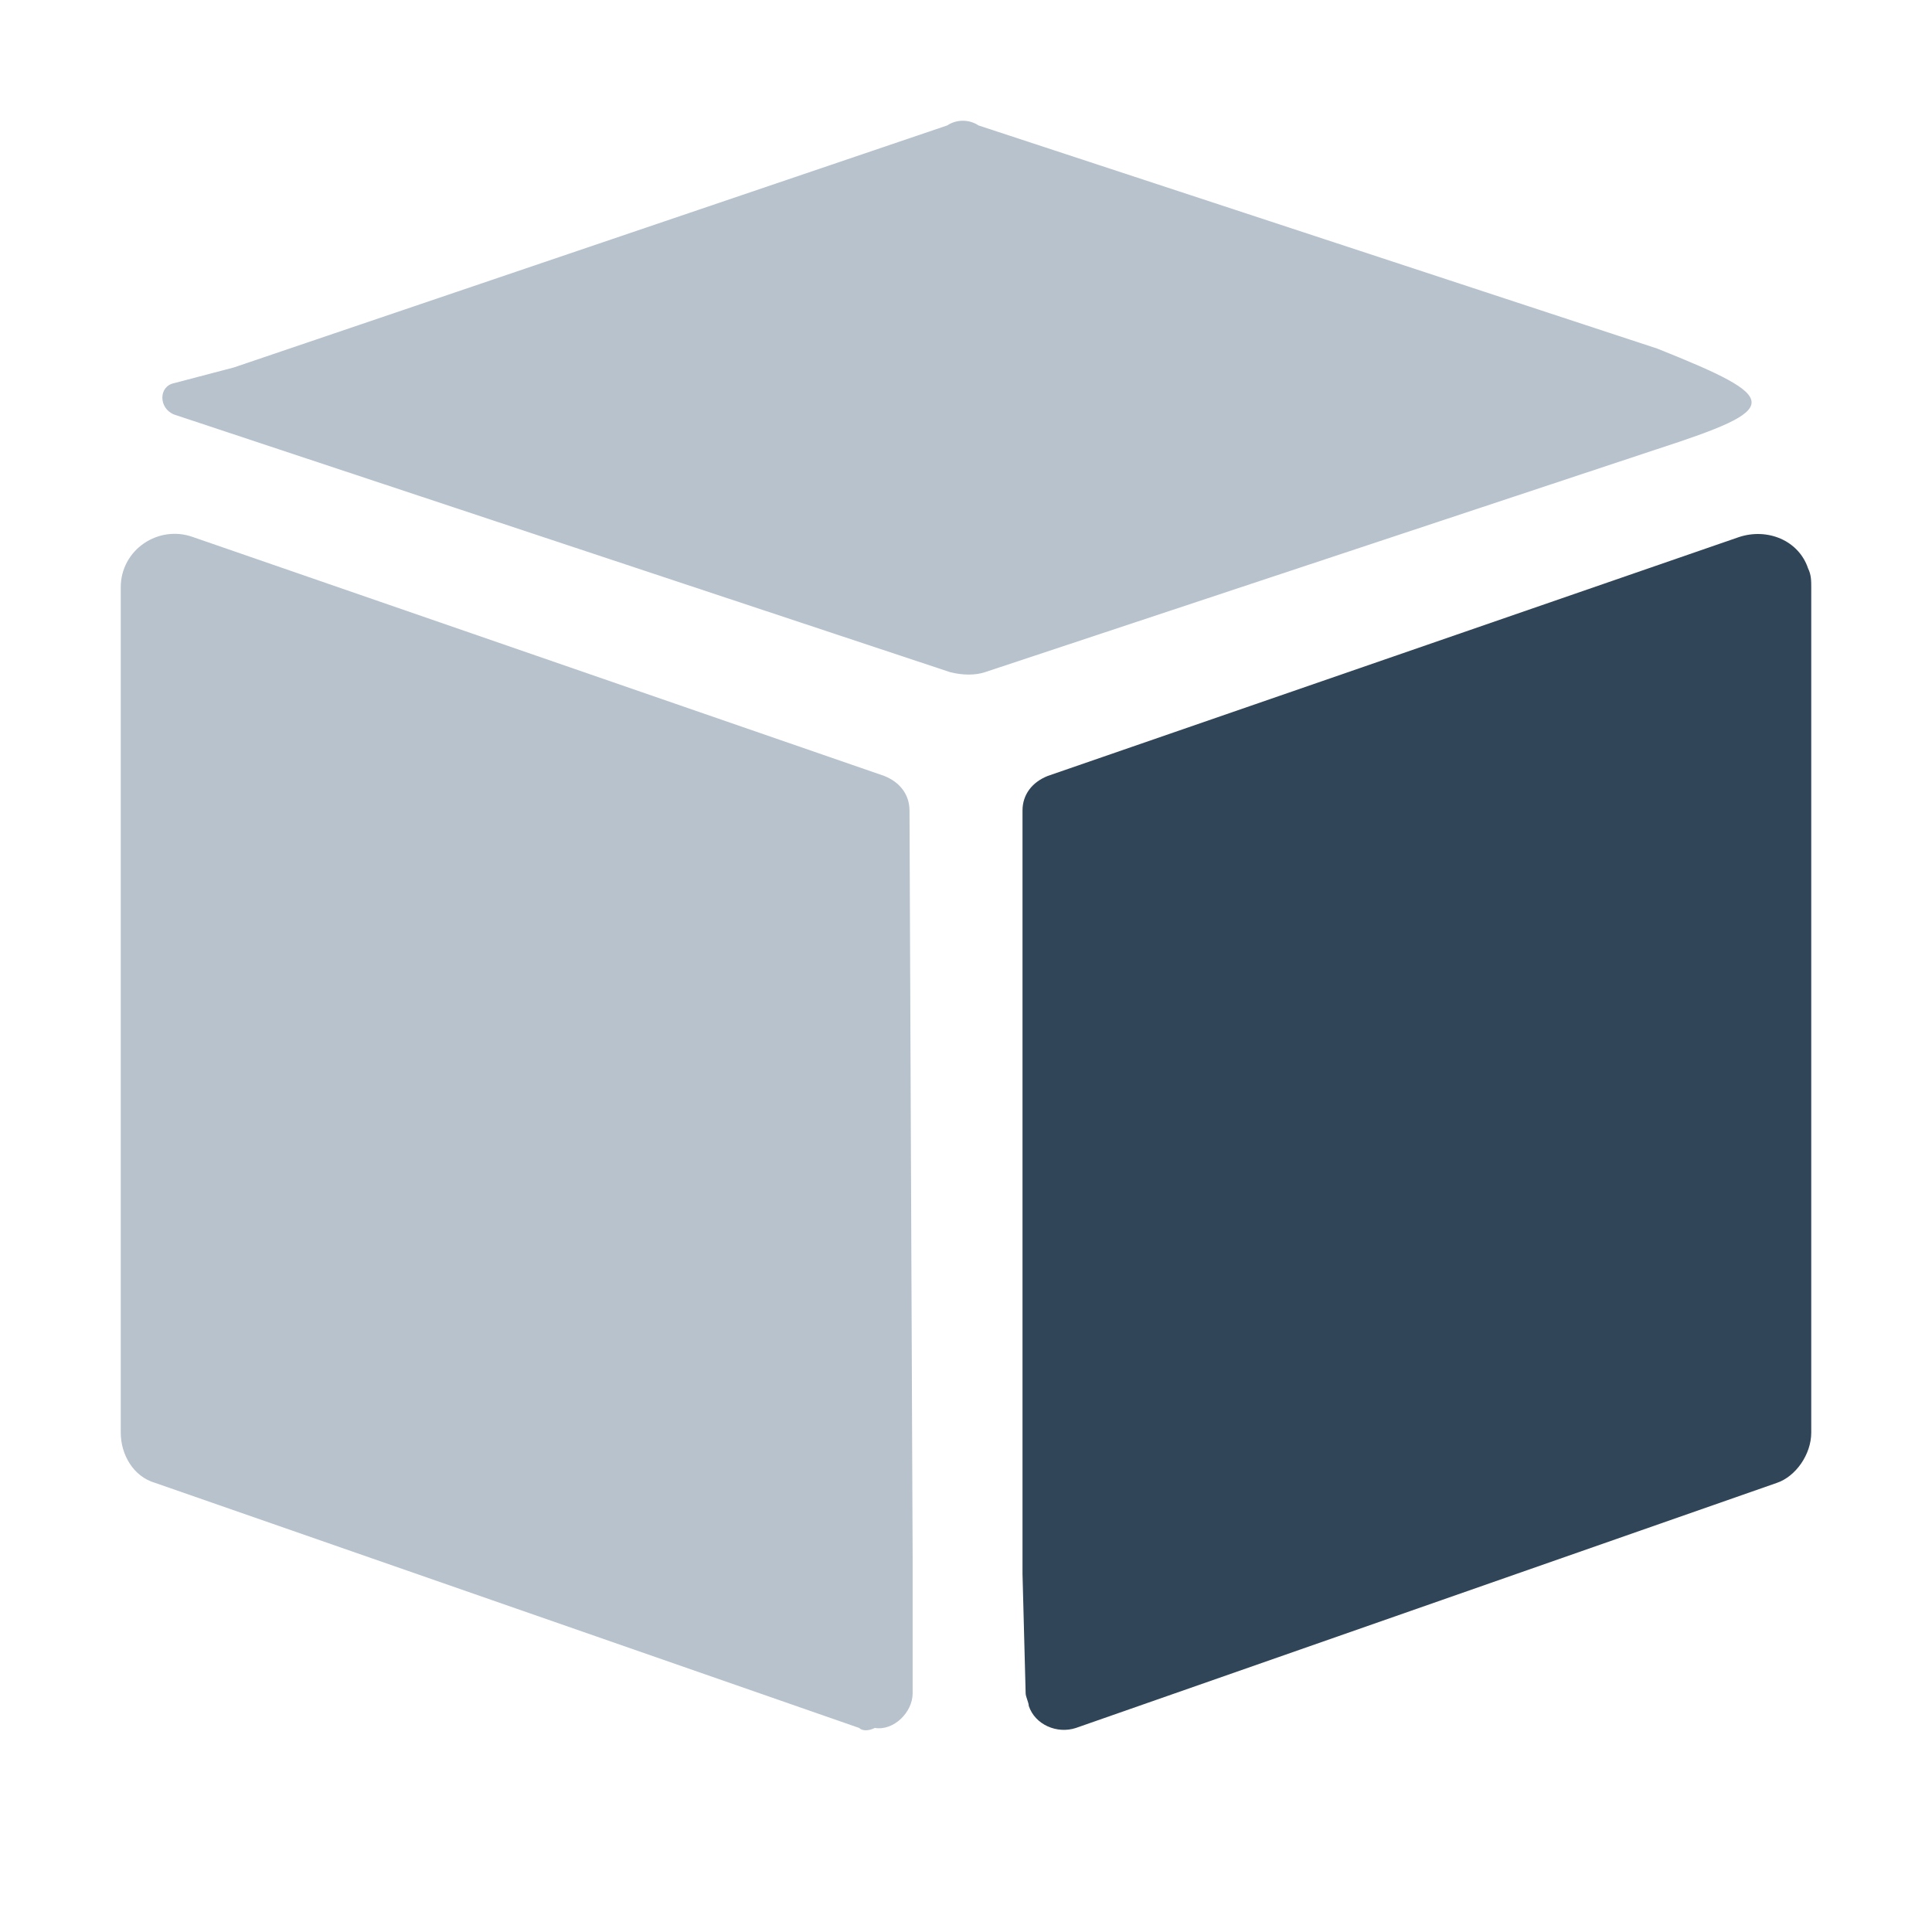 <?xml version="1.0" encoding="UTF-8"?>
<svg width="16px" height="16px" viewBox="0 0 16 16" version="1.1" xmlns="http://www.w3.org/2000/svg" xmlns:xlink="http://www.w3.org/1999/xlink">
    <title>nav/icon-product-nor</title>
    <g id="nav/icon-product-nor" stroke="none" stroke-width="1" fill="none" fill-rule="evenodd">
        <g id="产品" transform="translate(1, 1)" fill-rule="nonzero">
            <path d="M0.937,2.043 L6.844,0.039 C6.922,-0.013 7.026,-0.013 7.104,0.039 L12.725,1.887 C13.766,2.303 13.766,2.381 12.725,2.719 L7.156,4.567 C7.078,4.593 6.974,4.593 6.87,4.567 L0.442,2.433 C0.312,2.381 0.312,2.199 0.442,2.173 L0.937,2.043 L0.937,2.043 Z M6.115,13.31 L0.286,11.281 C0.104,11.229 0,11.046 0,10.864 L0,3.864 C0,3.552 0.312,3.344 0.599,3.448 L6.323,5.426 C6.454,5.478 6.532,5.582 6.532,5.712 L6.558,11.905 L6.558,13.024 C6.558,13.18 6.401,13.336 6.245,13.31 C6.193,13.336 6.141,13.336 6.115,13.31 L6.115,13.31 Z" id="形状" fill="#B7C2CD"></path>
            <path d="M7.468,12.035 L7.468,5.712 C7.468,5.582 7.546,5.478 7.677,5.426 L13.401,3.448 C13.636,3.37 13.896,3.474 13.974,3.708 C14,3.76 14,3.812 14,3.864 L14,10.864 C14,11.046 13.87,11.229 13.714,11.281 L7.911,13.31 C7.755,13.362 7.572,13.284 7.52,13.128 C7.52,13.102 7.494,13.05 7.494,13.024 L7.468,12.035 L7.468,12.035 Z" id="路径" fill="#314558"></path>
        </g>
    </g>
</svg>